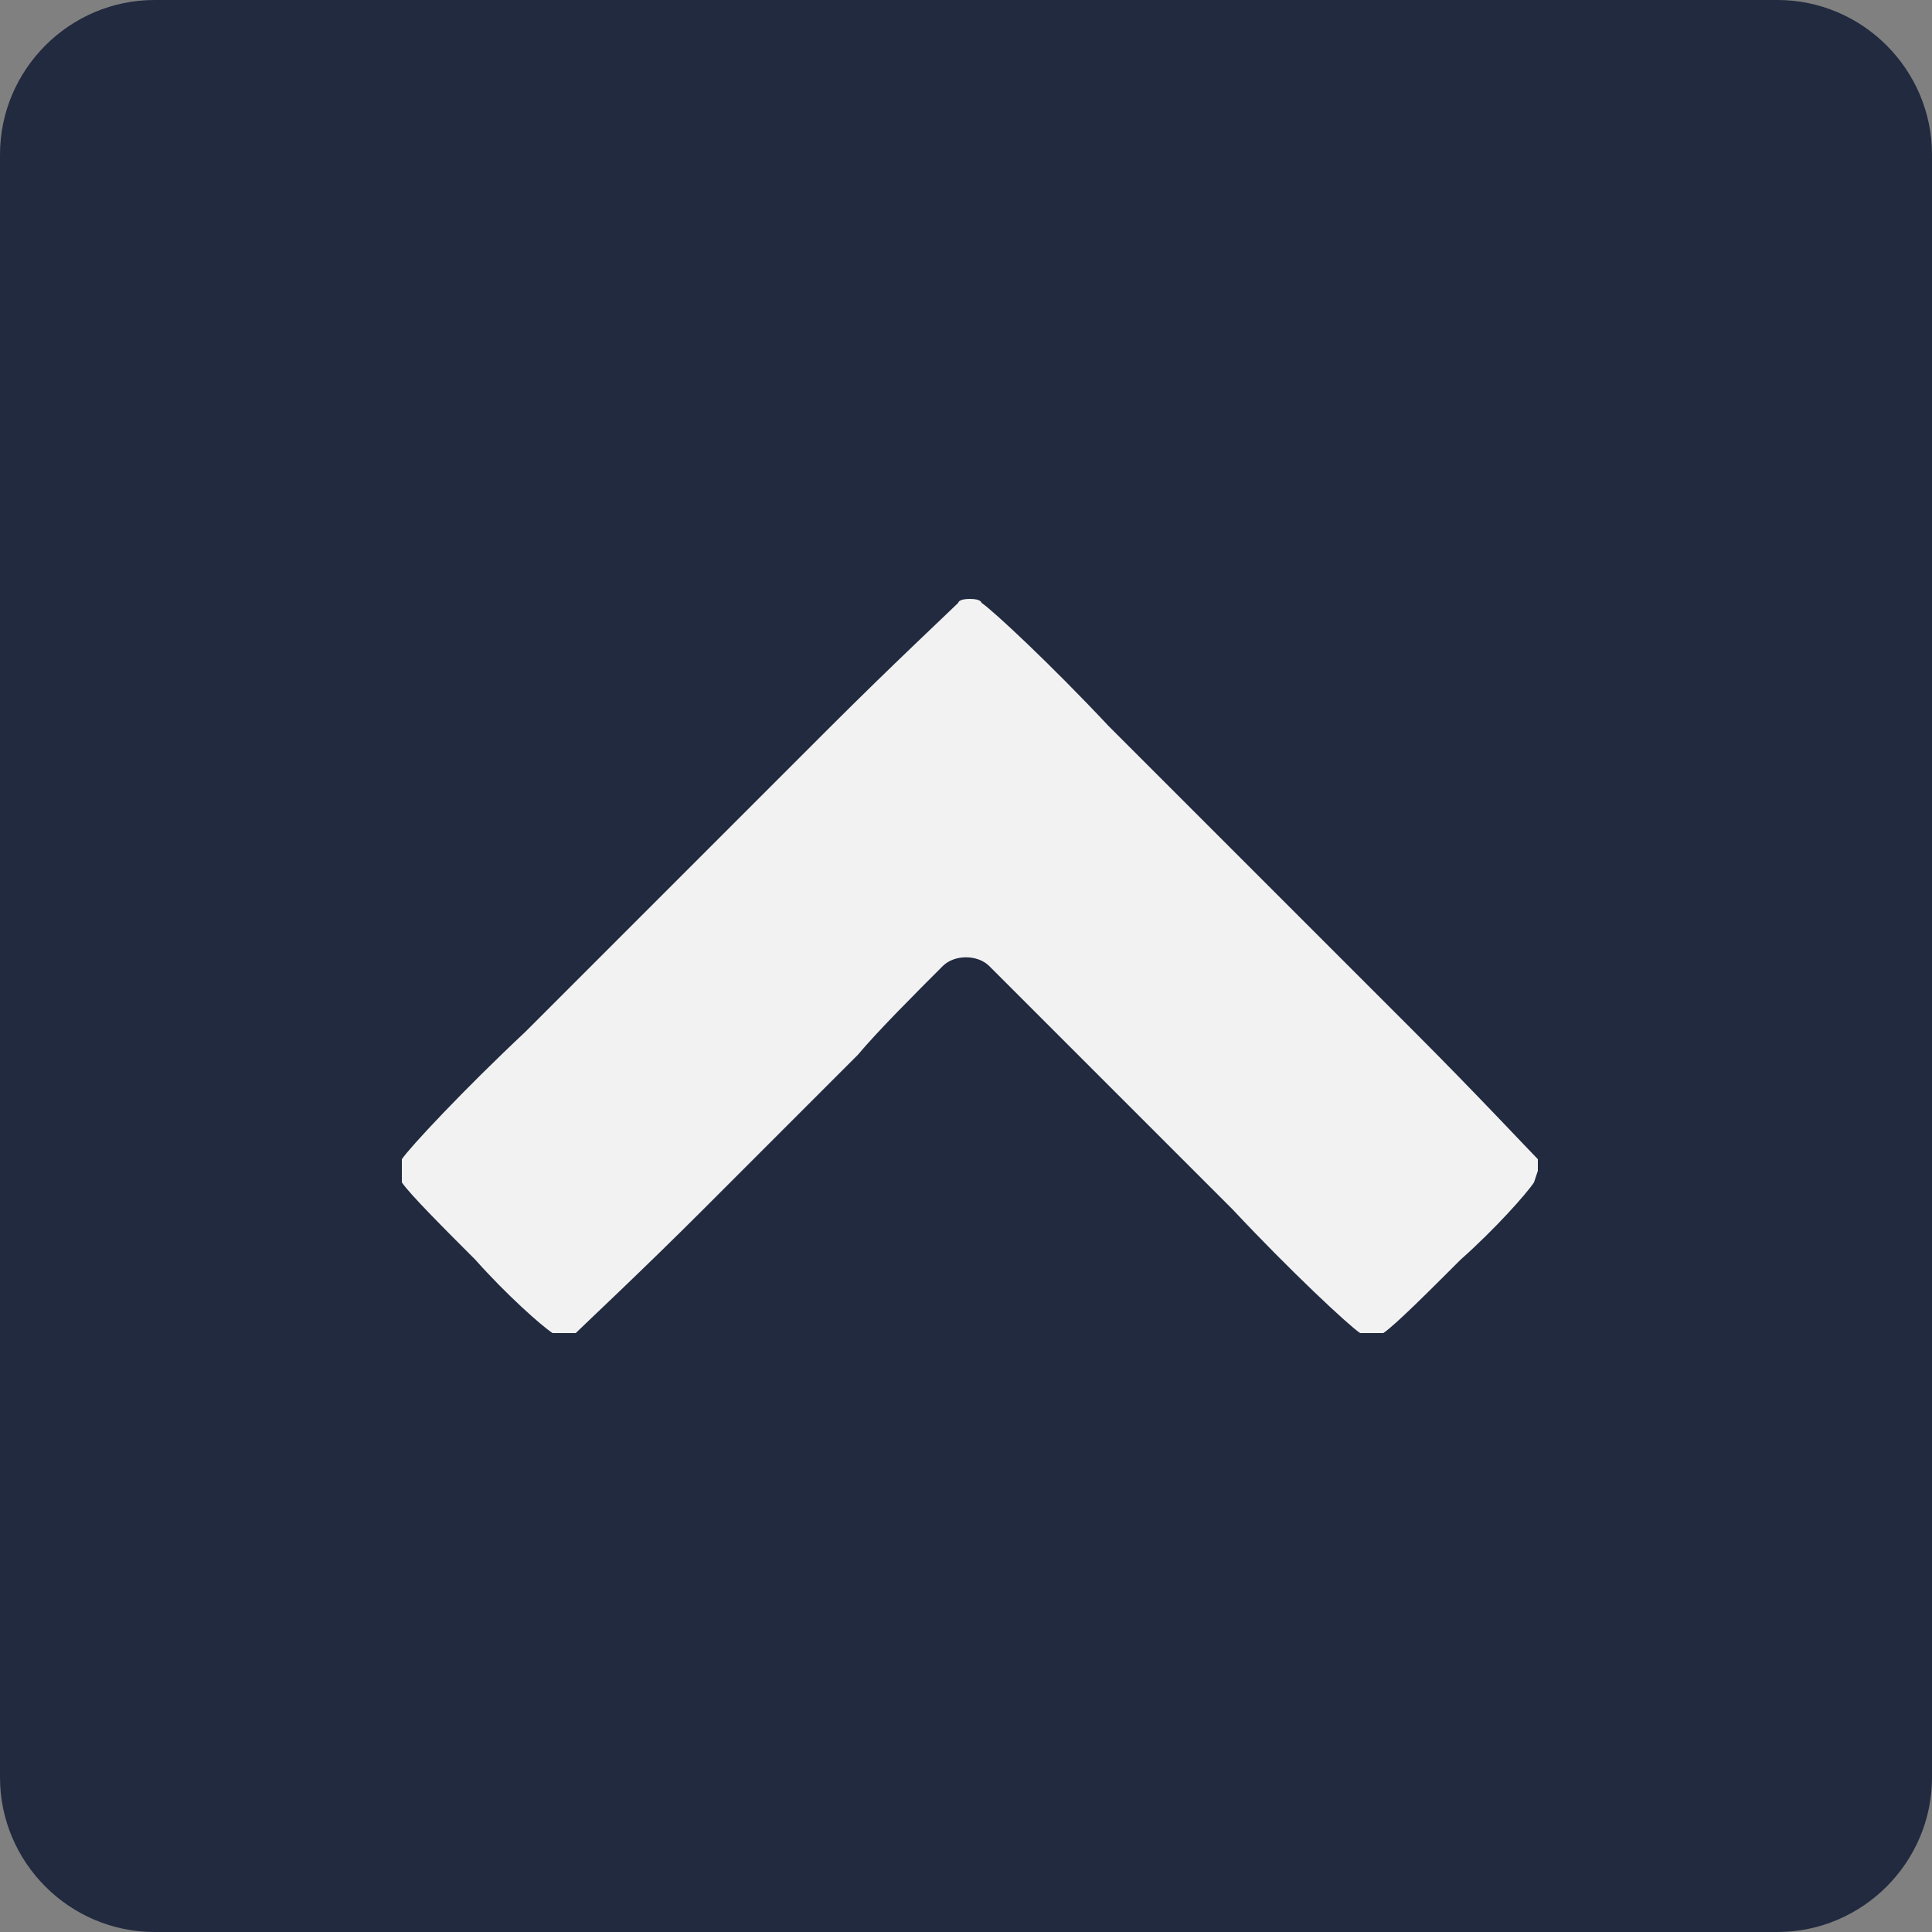 <?xml version="1.0" encoding="utf-8"?>
<!-- Generator: Adobe Illustrator 18.0.0, SVG Export Plug-In . SVG Version: 6.00 Build 0)  -->
<!DOCTYPE svg PUBLIC "-//W3C//DTD SVG 1.1//EN" "http://www.w3.org/Graphics/SVG/1.1/DTD/svg11.dtd">
<svg version="1.1" id="Layer_1" xmlns="http://www.w3.org/2000/svg" xmlns:xlink="http://www.w3.org/1999/xlink" x="0px" y="0px"
	 viewBox="0 0 50 50" enable-background="new 0 0 50 50" xml:space="preserve">
<rect x="0" y="0" width="50" height="50" fill="#808080" stroke="none"/>
<g>
	<polygon fill="none" points="18.8,8.1 18.9,7.4 18.4,7 16.4,6.8 17.1,7.6 	"/>
	<path fill="none" d="M32.8,11.4l0.2-1.3V9l-0.6-0.5l-0.3,0.7c-0.2,0.4-0.3,0.7-0.5,1.1l0.3,0.7L32.8,11.4z"/>
	<polygon fill="none" points="27,4.6 27.8,3.9 29,3.5 29,2.1 27.7,1.9 26.7,0.1 26,0.4 27,3 	"/>
	<polygon fill="none" points="2.1,20.6 1.7,21.3 4.3,21.9 3.7,21 3,20 3.6,19.3 4.3,19.5 4.6,18.8 3.2,19.1 	"/>
	<polygon fill="none" points="40.1,47 42.2,46.6 43.8,45.3 41.7,44.5 	"/>
	<g>
		<path fill="#212A3F" d="M50,4c0-2.2-1.8-4-4-4H4C1.8,0,0,1.8,0,4v42c0,2.2,1.8,4,4,4h42c2.2,0,4-1.8,4-4V4z"/>
	</g>
</g>
<path fill="#F2F2F2" d="M39.7,30.6c-0.2,0.3-1,1.2-1.9,2c-0.8,0.8-1.7,1.7-2,1.9c0,0,0,0-0.3,0s-0.3,0-0.3,0
	c-0.3-0.2-1.8-1.6-3.3-3.2l-4-4c-0.5-0.5-1.6-1.6-2.3-2.3c-0.3-0.3-0.9-0.3-1.2,0c-0.7,0.7-1.7,1.7-2.2,2.3l-4,4
	c-1.6,1.6-3.1,3-3.3,3.2c0,0,0,0-0.3,0s-0.3,0-0.3,0c-0.3-0.2-1.2-1-2-1.9c-0.8-0.8-1.7-1.7-1.9-2c0,0,0,0,0-0.3s0-0.3,0-0.3
	c0.2-0.3,1.6-1.8,3.2-3.3l7.9-7.9c1.6-1.6,3.1-3,3.3-3.2c0,0,0-0.1,0.3-0.1s0.3,0.1,0.3,0.1c0.3,0.2,1.8,1.6,3.3,3.2l7.9,7.9
	c1.6,1.6,3,3.1,3.2,3.3c0,0,0,0,0,0.3C39.7,30.6,39.7,30.6,39.7,30.6z"/>
</svg>
